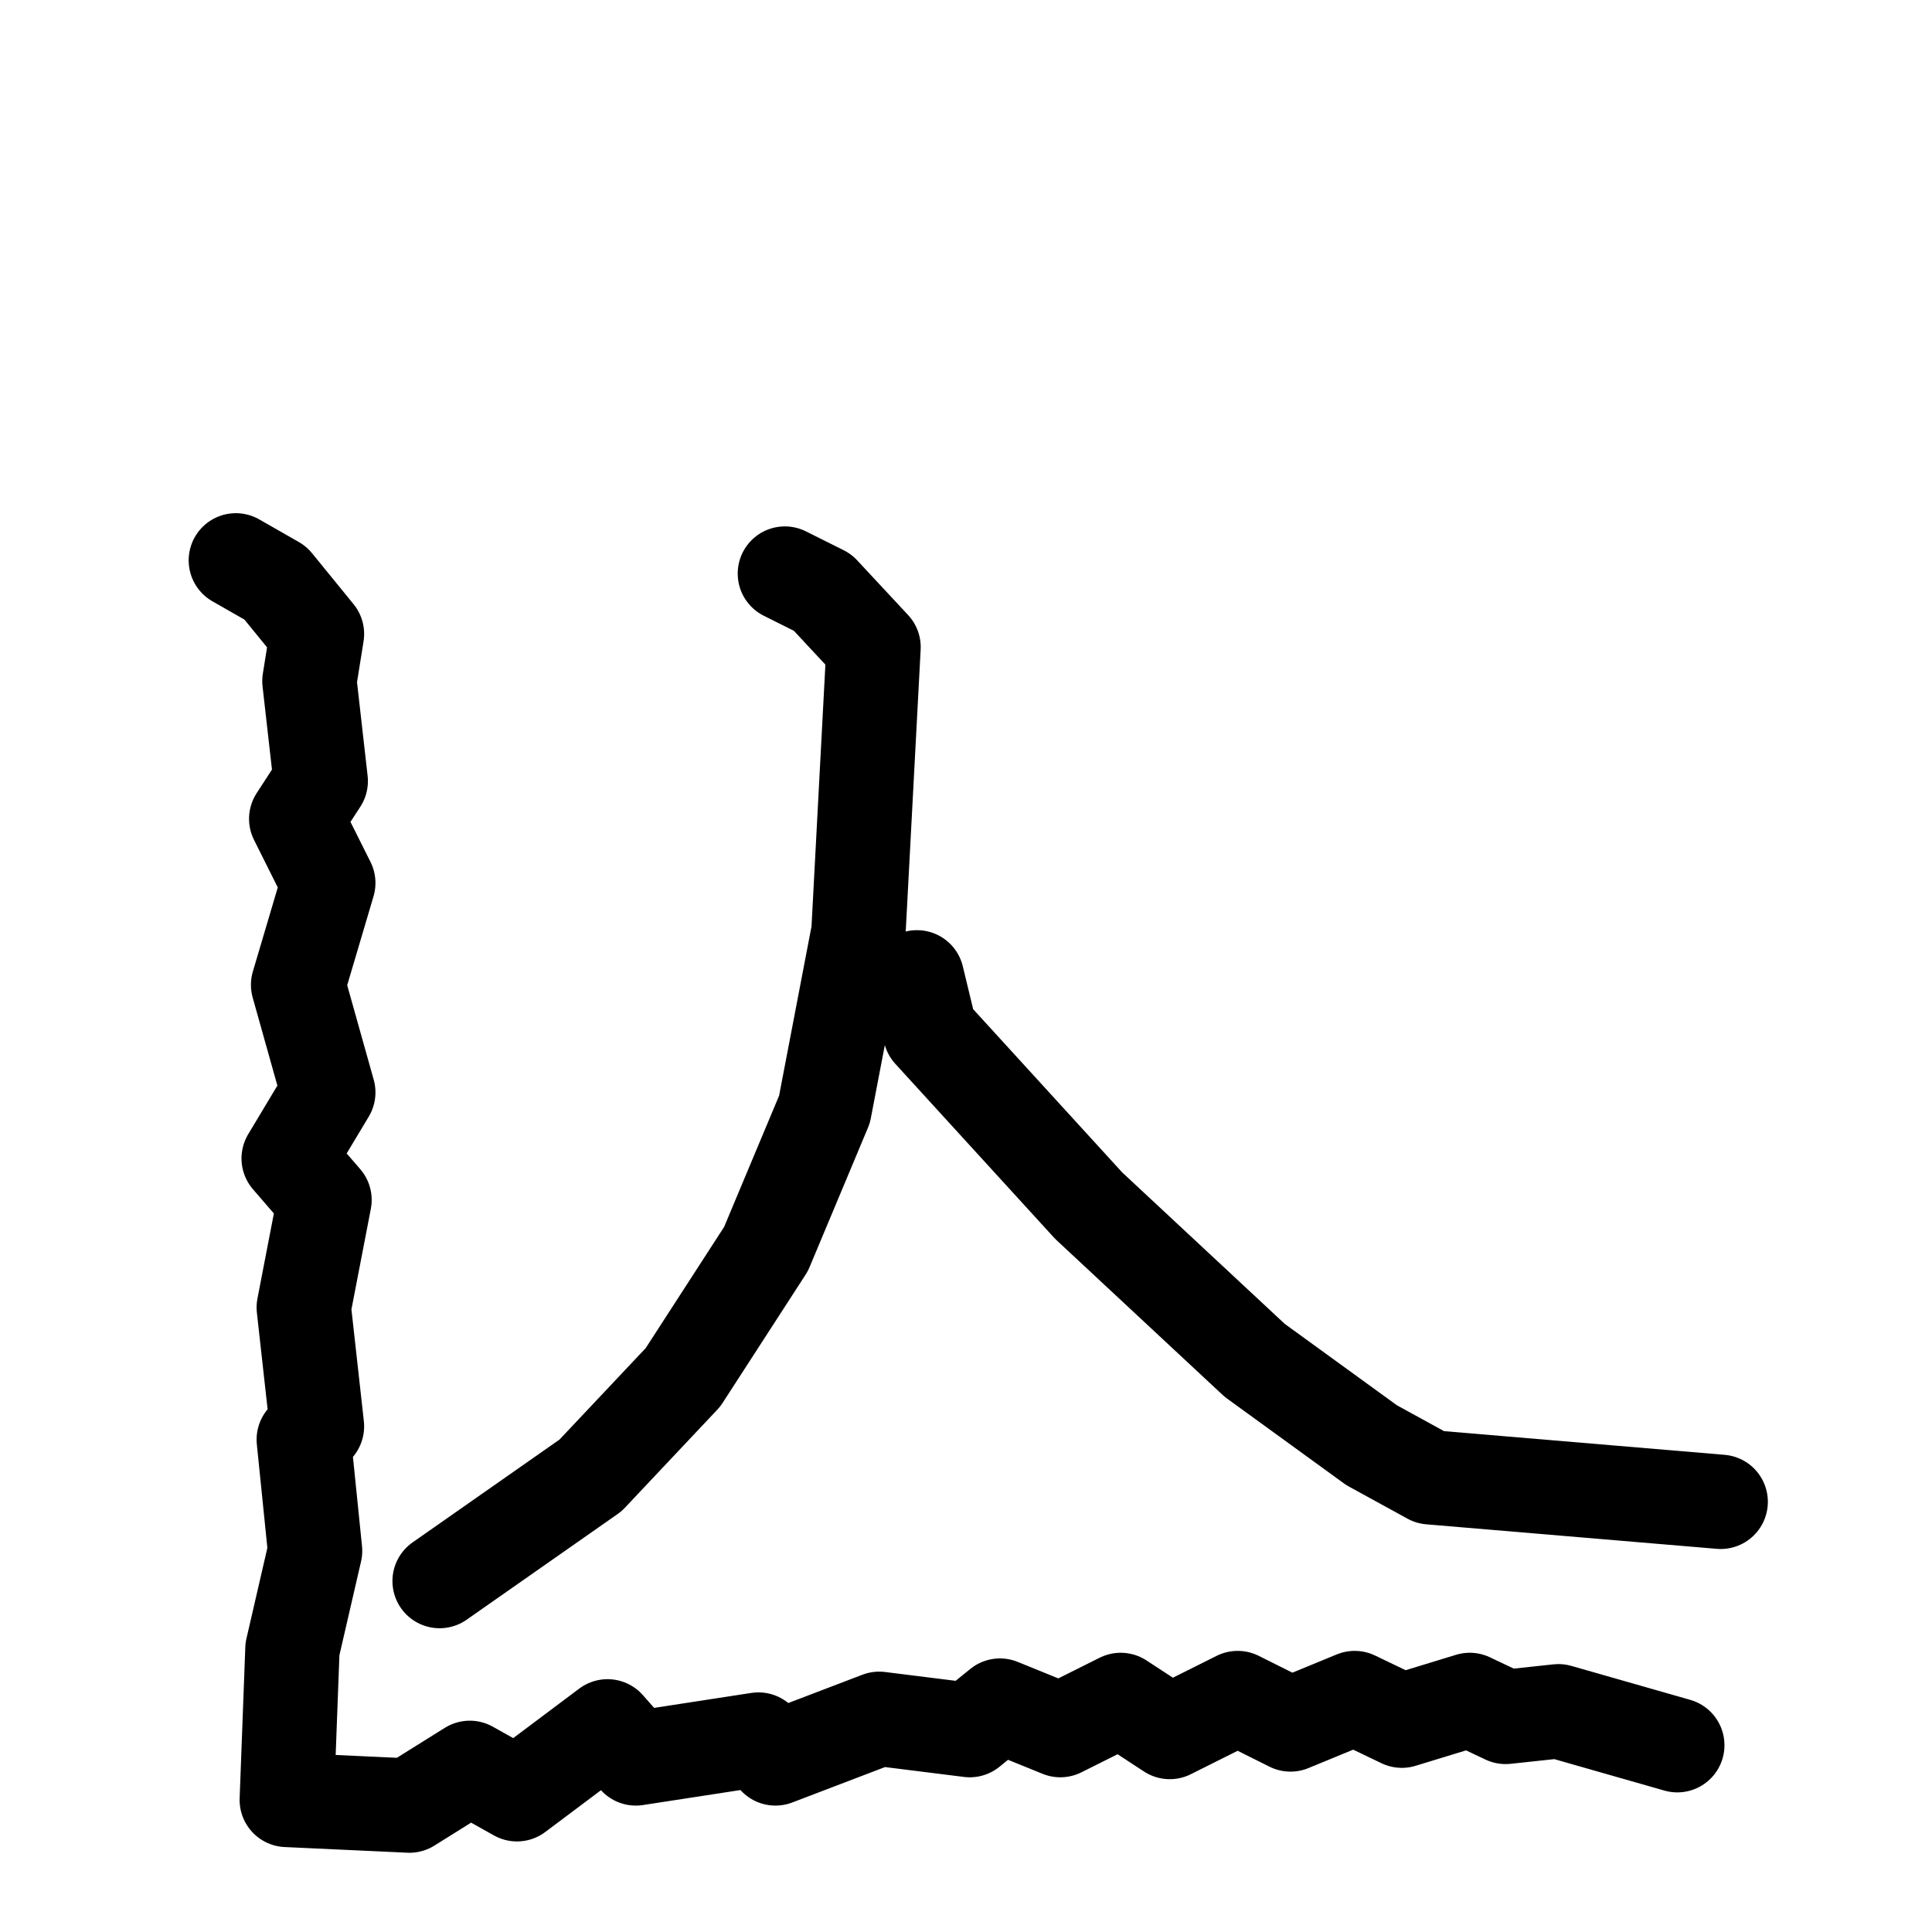 <svg xmlns="http://www.w3.org/2000/svg" viewBox="0 0 1024 1024">
  <g style="fill:none;stroke:#000000;stroke-width:50;stroke-linecap:round;stroke-linejoin:round;" transform="scale(1, 1) translate(0, 0)">
    <path d="M 416.0,304.0 L 436.0,314.0 L 463.0,343.0 L 455.0,494.0 L 437.0,588.0 L 406.0,662.0 L 362.0,730.0 L 313.0,782.0 L 233.0,838.0"/>
    <path d="M 486.0,518.0 L 493.0,547.0 L 577.0,639.0 L 665.0,721.0 L 727.0,766.0 L 758.0,783.0 L 912.0,796.0"/>
    <path d="M 125.0,297.0 L 146.0,309.0 L 168.0,336.0 L 164.0,361.0 L 170.0,414.0 L 157.0,434.0 L 174.0,468.0 L 158.0,522.0 L 174.0,579.0 L 153.0,614.0 L 172.0,636.0 L 161.0,693.0 L 168.0,756.0 L 161.0,763.0 L 167.0,822.0 L 155.0,874.0 L 152.0,954.0 L 217.0,957.0 L 249.0,937.0 L 274.0,951.0 L 322.0,915.0 L 337.0,932.0 L 402.0,922.0 L 411.0,932.0 L 466.0,911.0 L 514.0,917.0 L 530.0,904.0 L 562.0,917.0 L 594.0,901.0 L 620.0,918.0 L 656.0,900.0 L 684.0,914.0 L 718.0,900.0 L 743.0,912.0 L 779.0,901.0 L 798.0,910.0 L 826.0,907.0 L 889.0,925.0"/>
  </g>
</svg>
